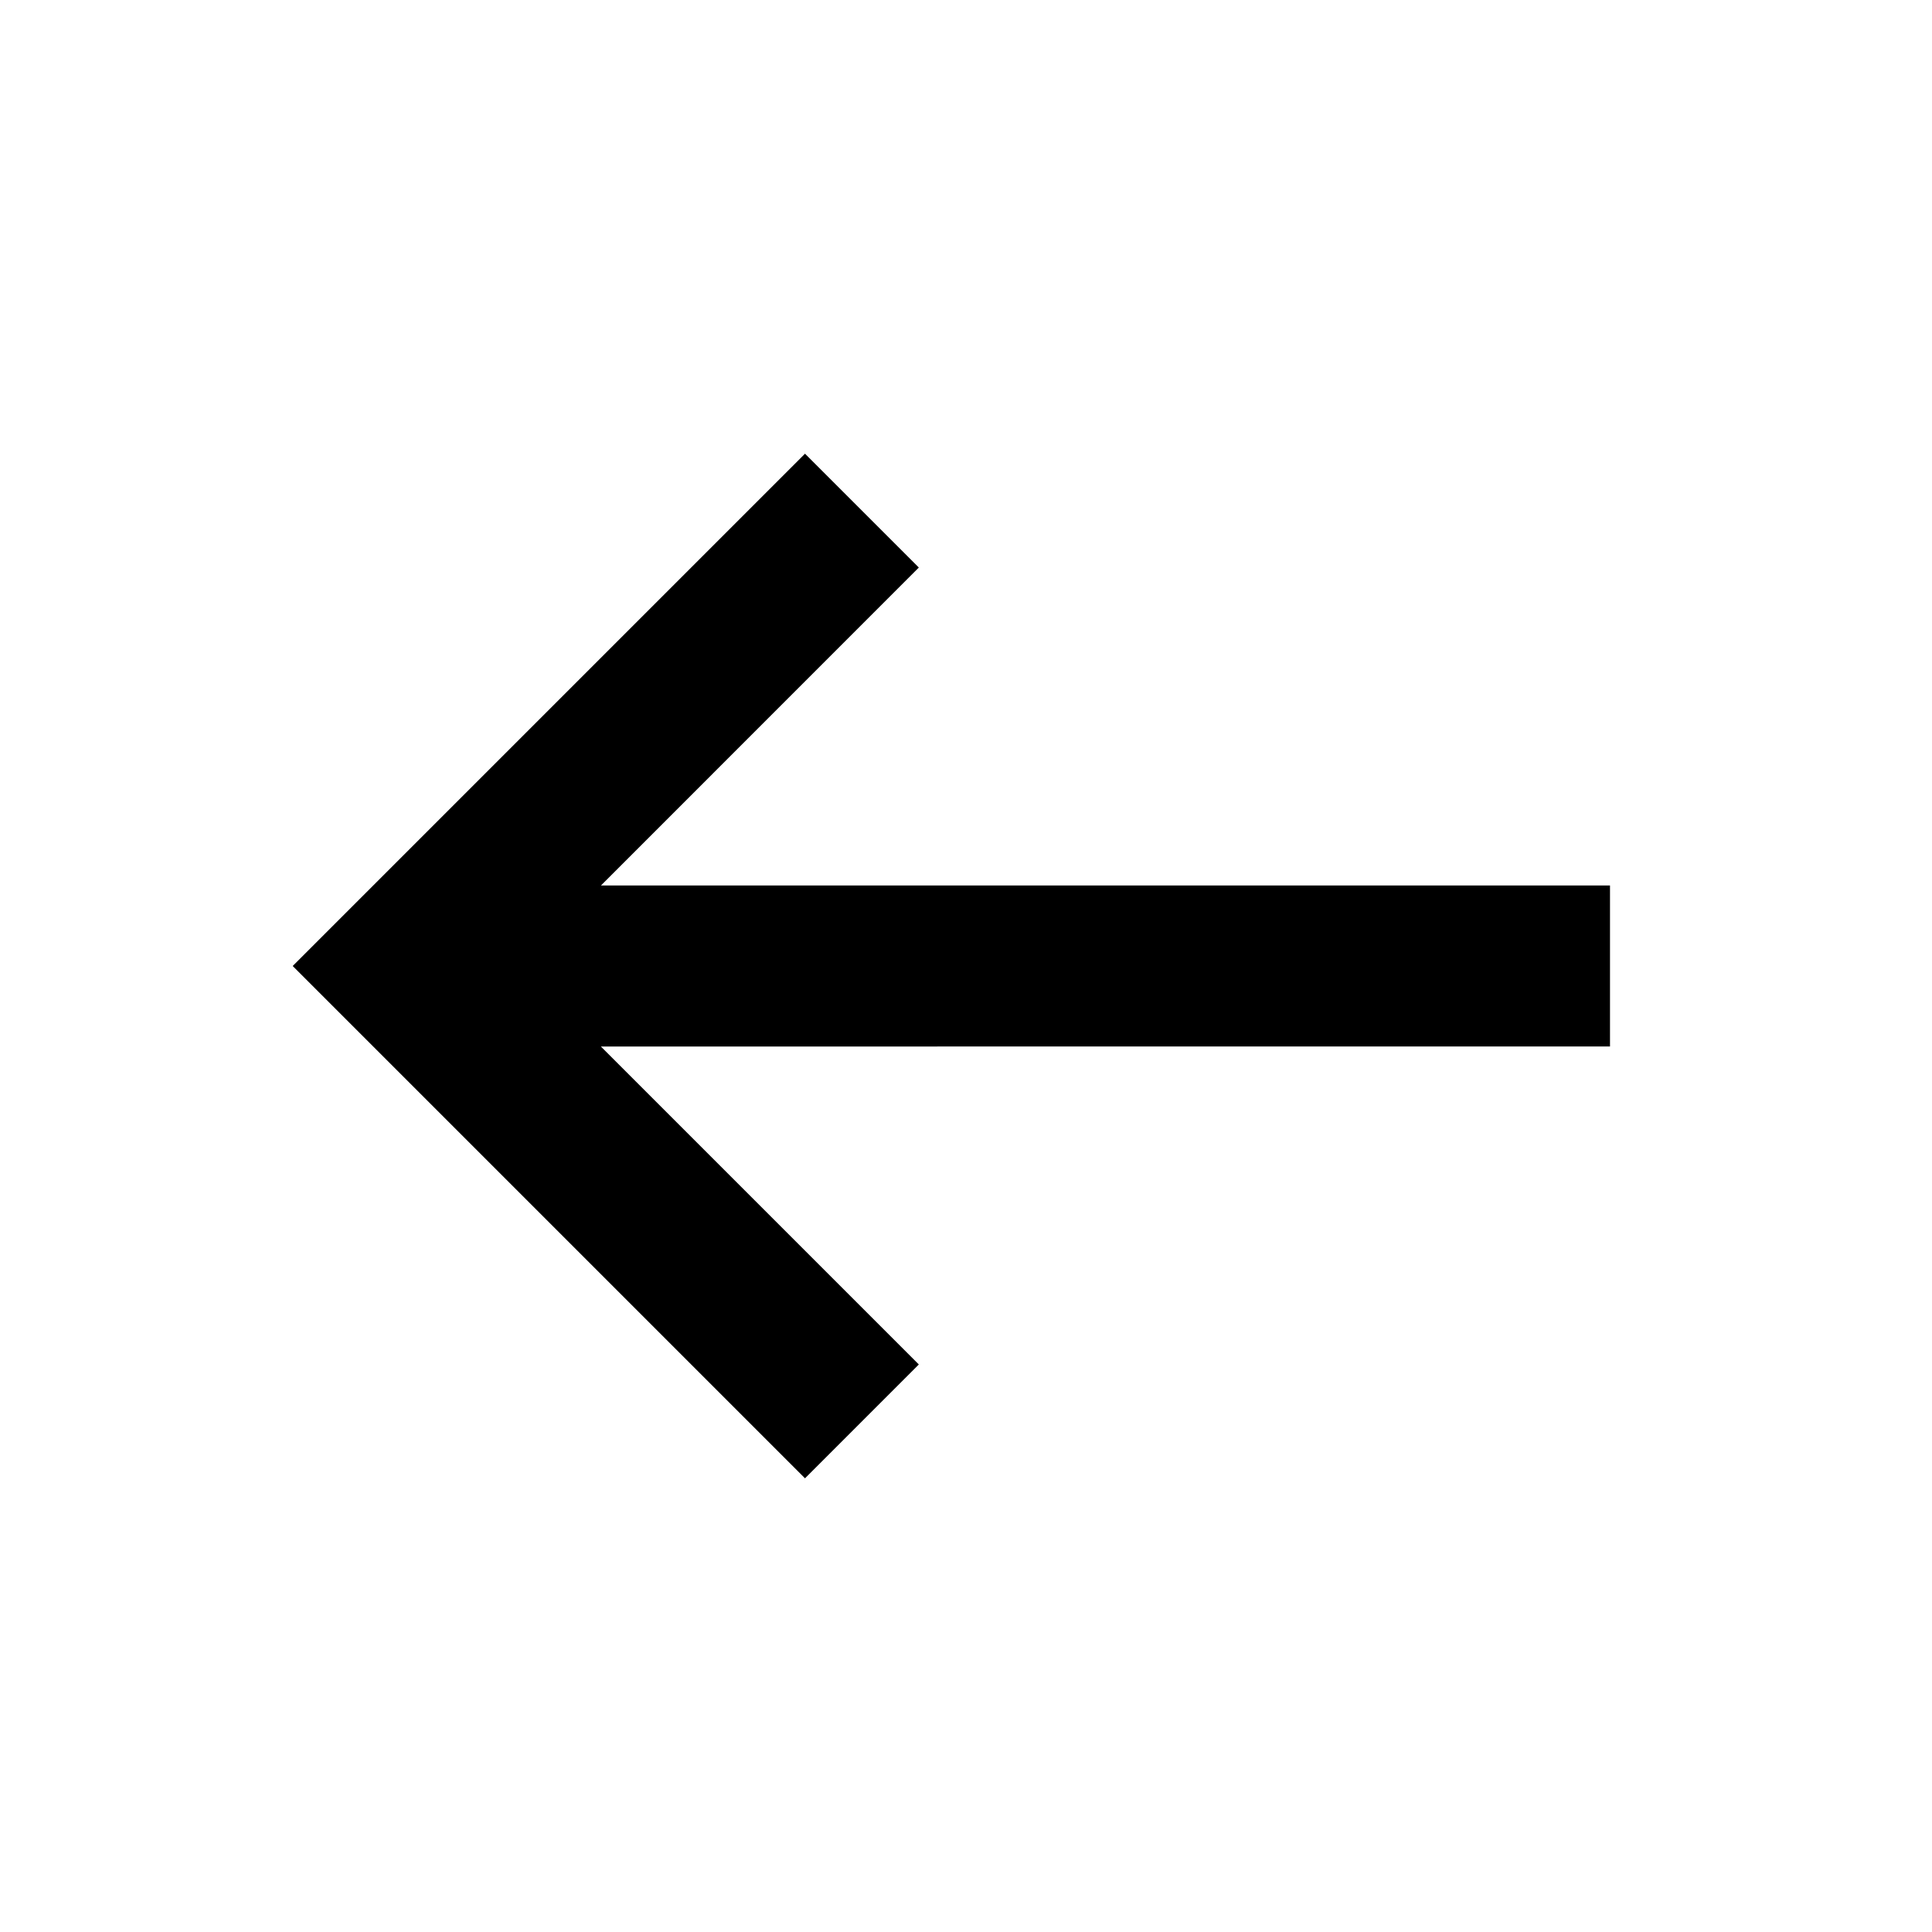 <svg width="24" height="24" xmlns="http://www.w3.org/2000/svg"><g fill="none" fill-rule="evenodd"><path d="M0 0h24v24H0z"/><path fill="#000" d="M10 5.636l1.414 1.414L7.465 11H20v2H7.464l3.95 3.95L10 18.364 3.636 12z"/></g></svg>